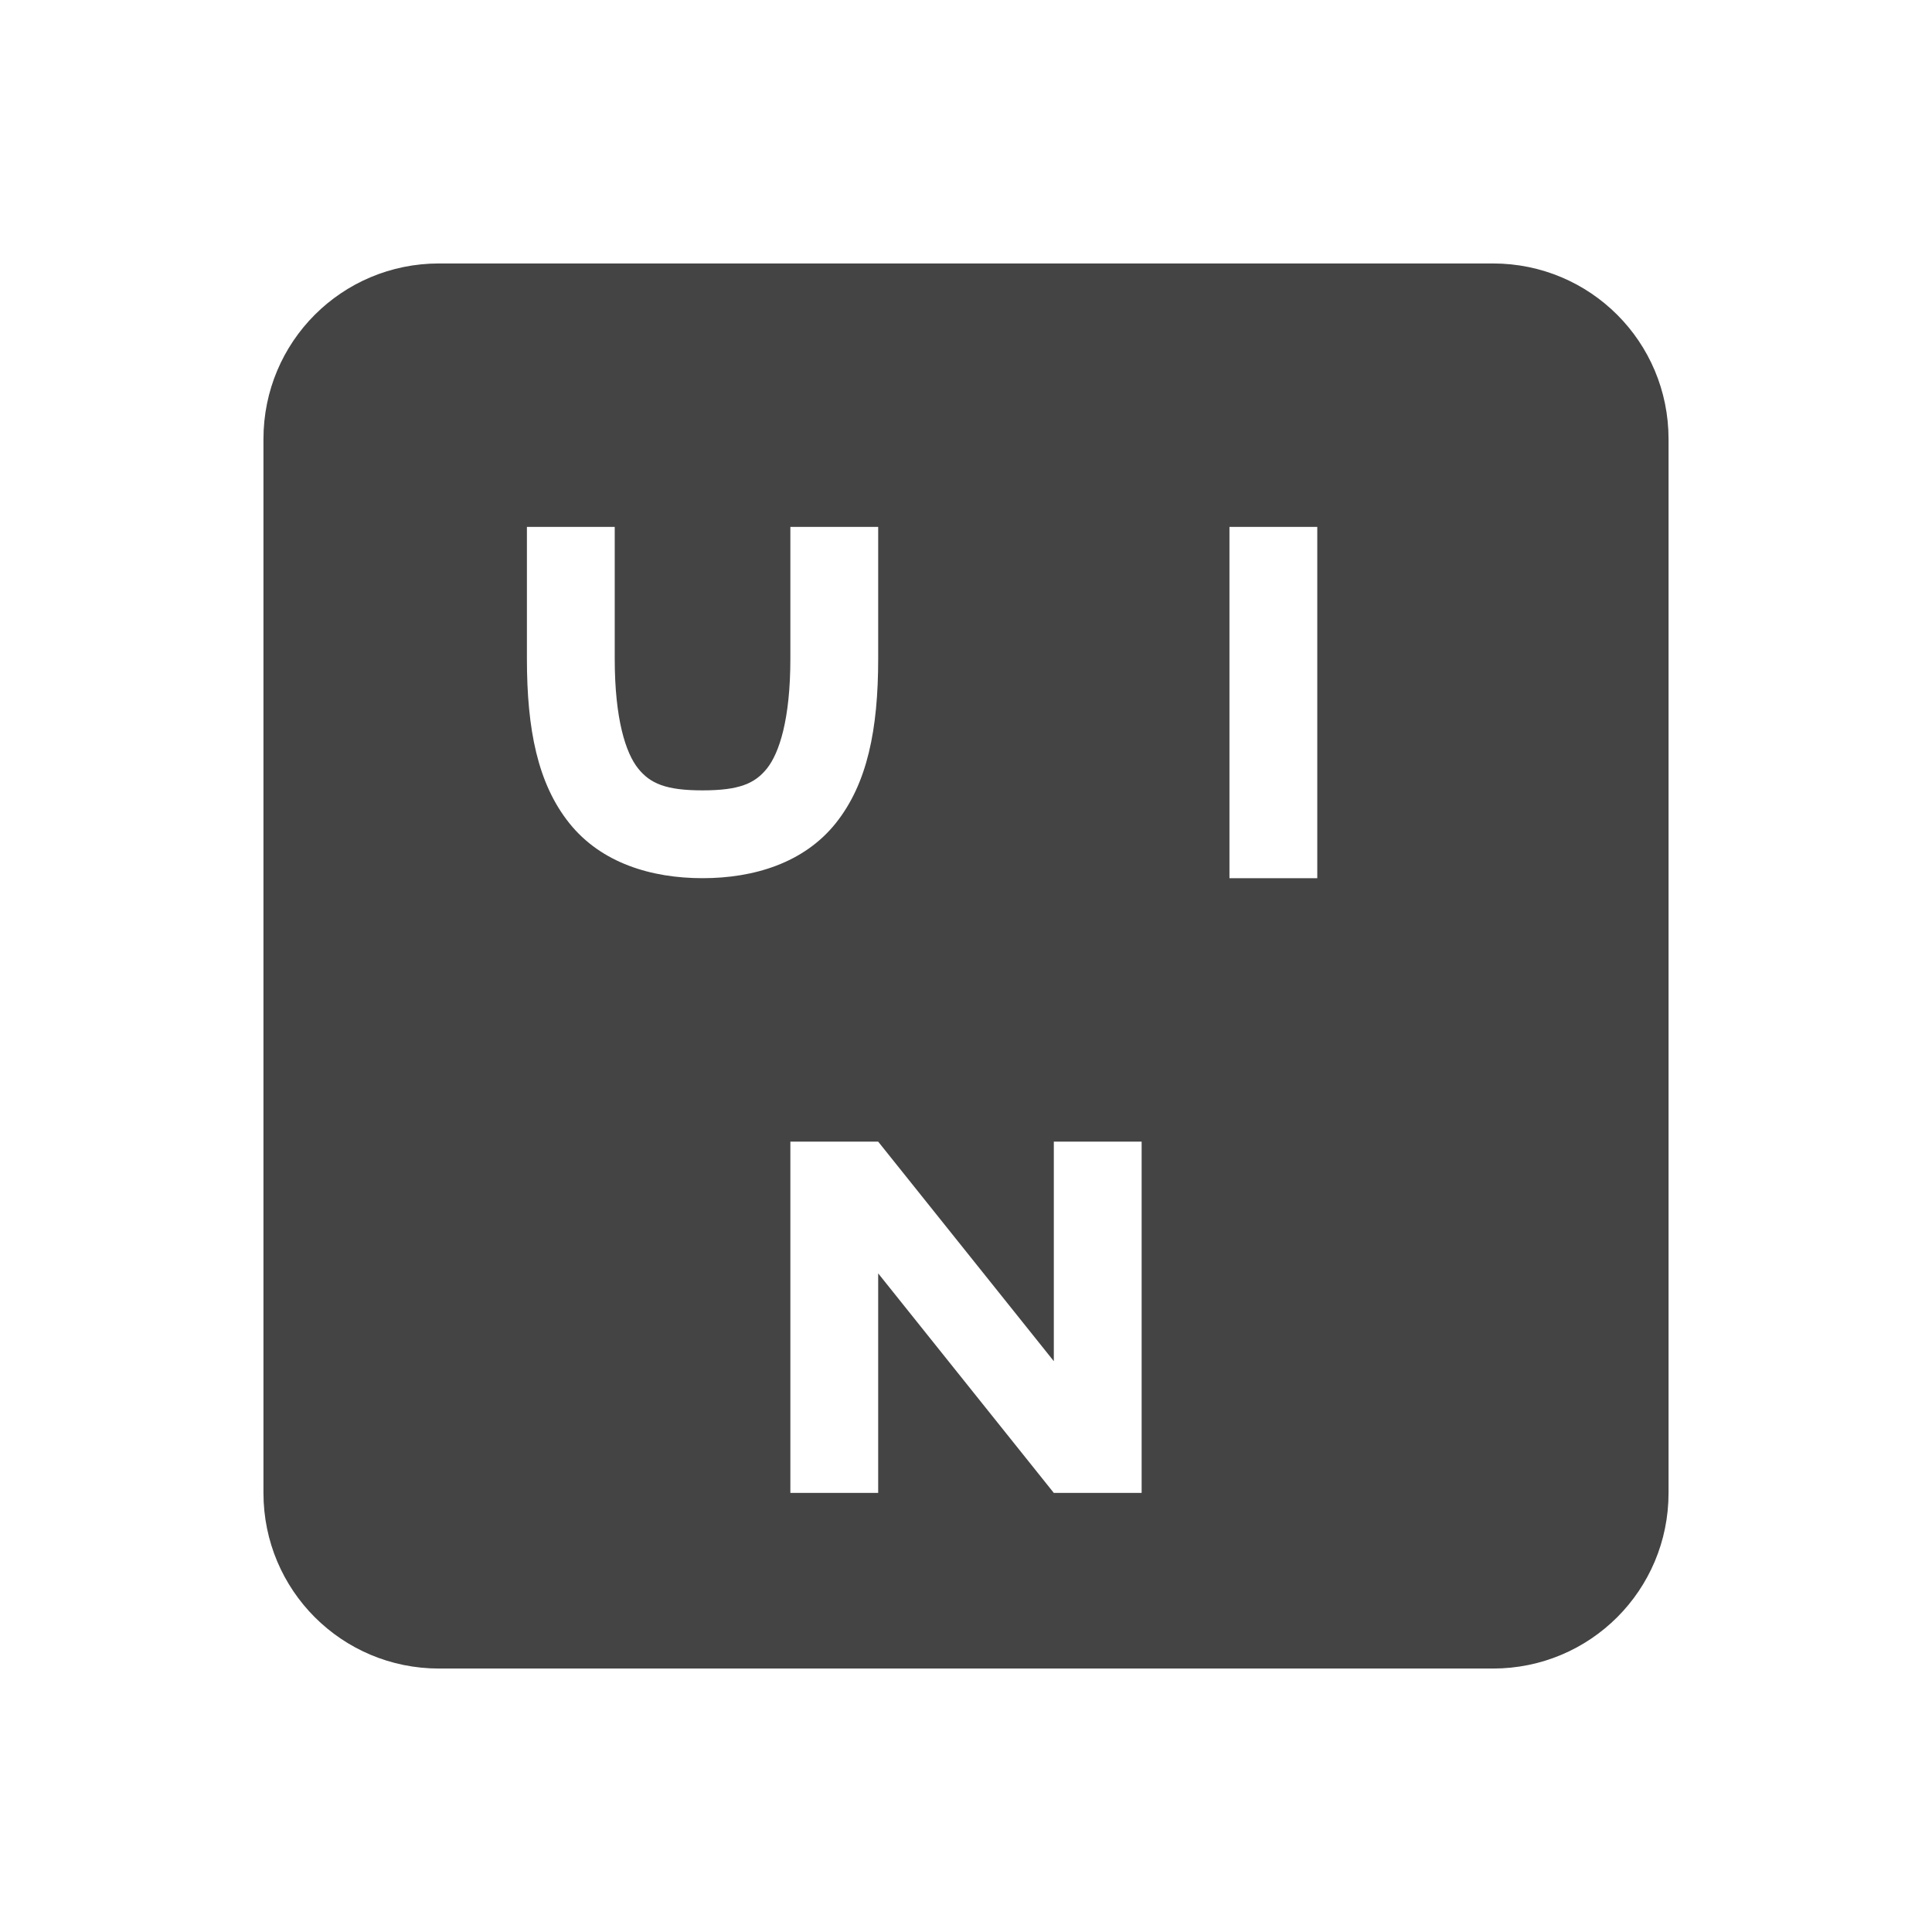 <svg height="22" width="22" xmlns="http://www.w3.org/2000/svg">
  <path d="m2 0c-1.108 0-2 .892-2 2v12c0 1.108.892 2 2 2h12c1.108 0 2-.892 2-2v-12c0-1.108-.892-2-2-2zm1 3h1v1.5c0 .694.127 1.077.266 1.25.138.173.318.25.734.25s.596-.077.734-.25c.138-.173.266-.556.266-1.25v-1.5h1v1.5c0 .806-.123 1.423-.484 1.875-.362.452-.932.625-1.516.625s-1.154-.173-1.516-.625c-.362-.452-.484-1.069-.484-1.875zm8 0h1v4h-1zm-5 7h1l2 2.5v-2.5h1v4h-1l-2-2.5v2.5h-1z" fill="#444" transform="translate(3 3)"/>
</svg>
